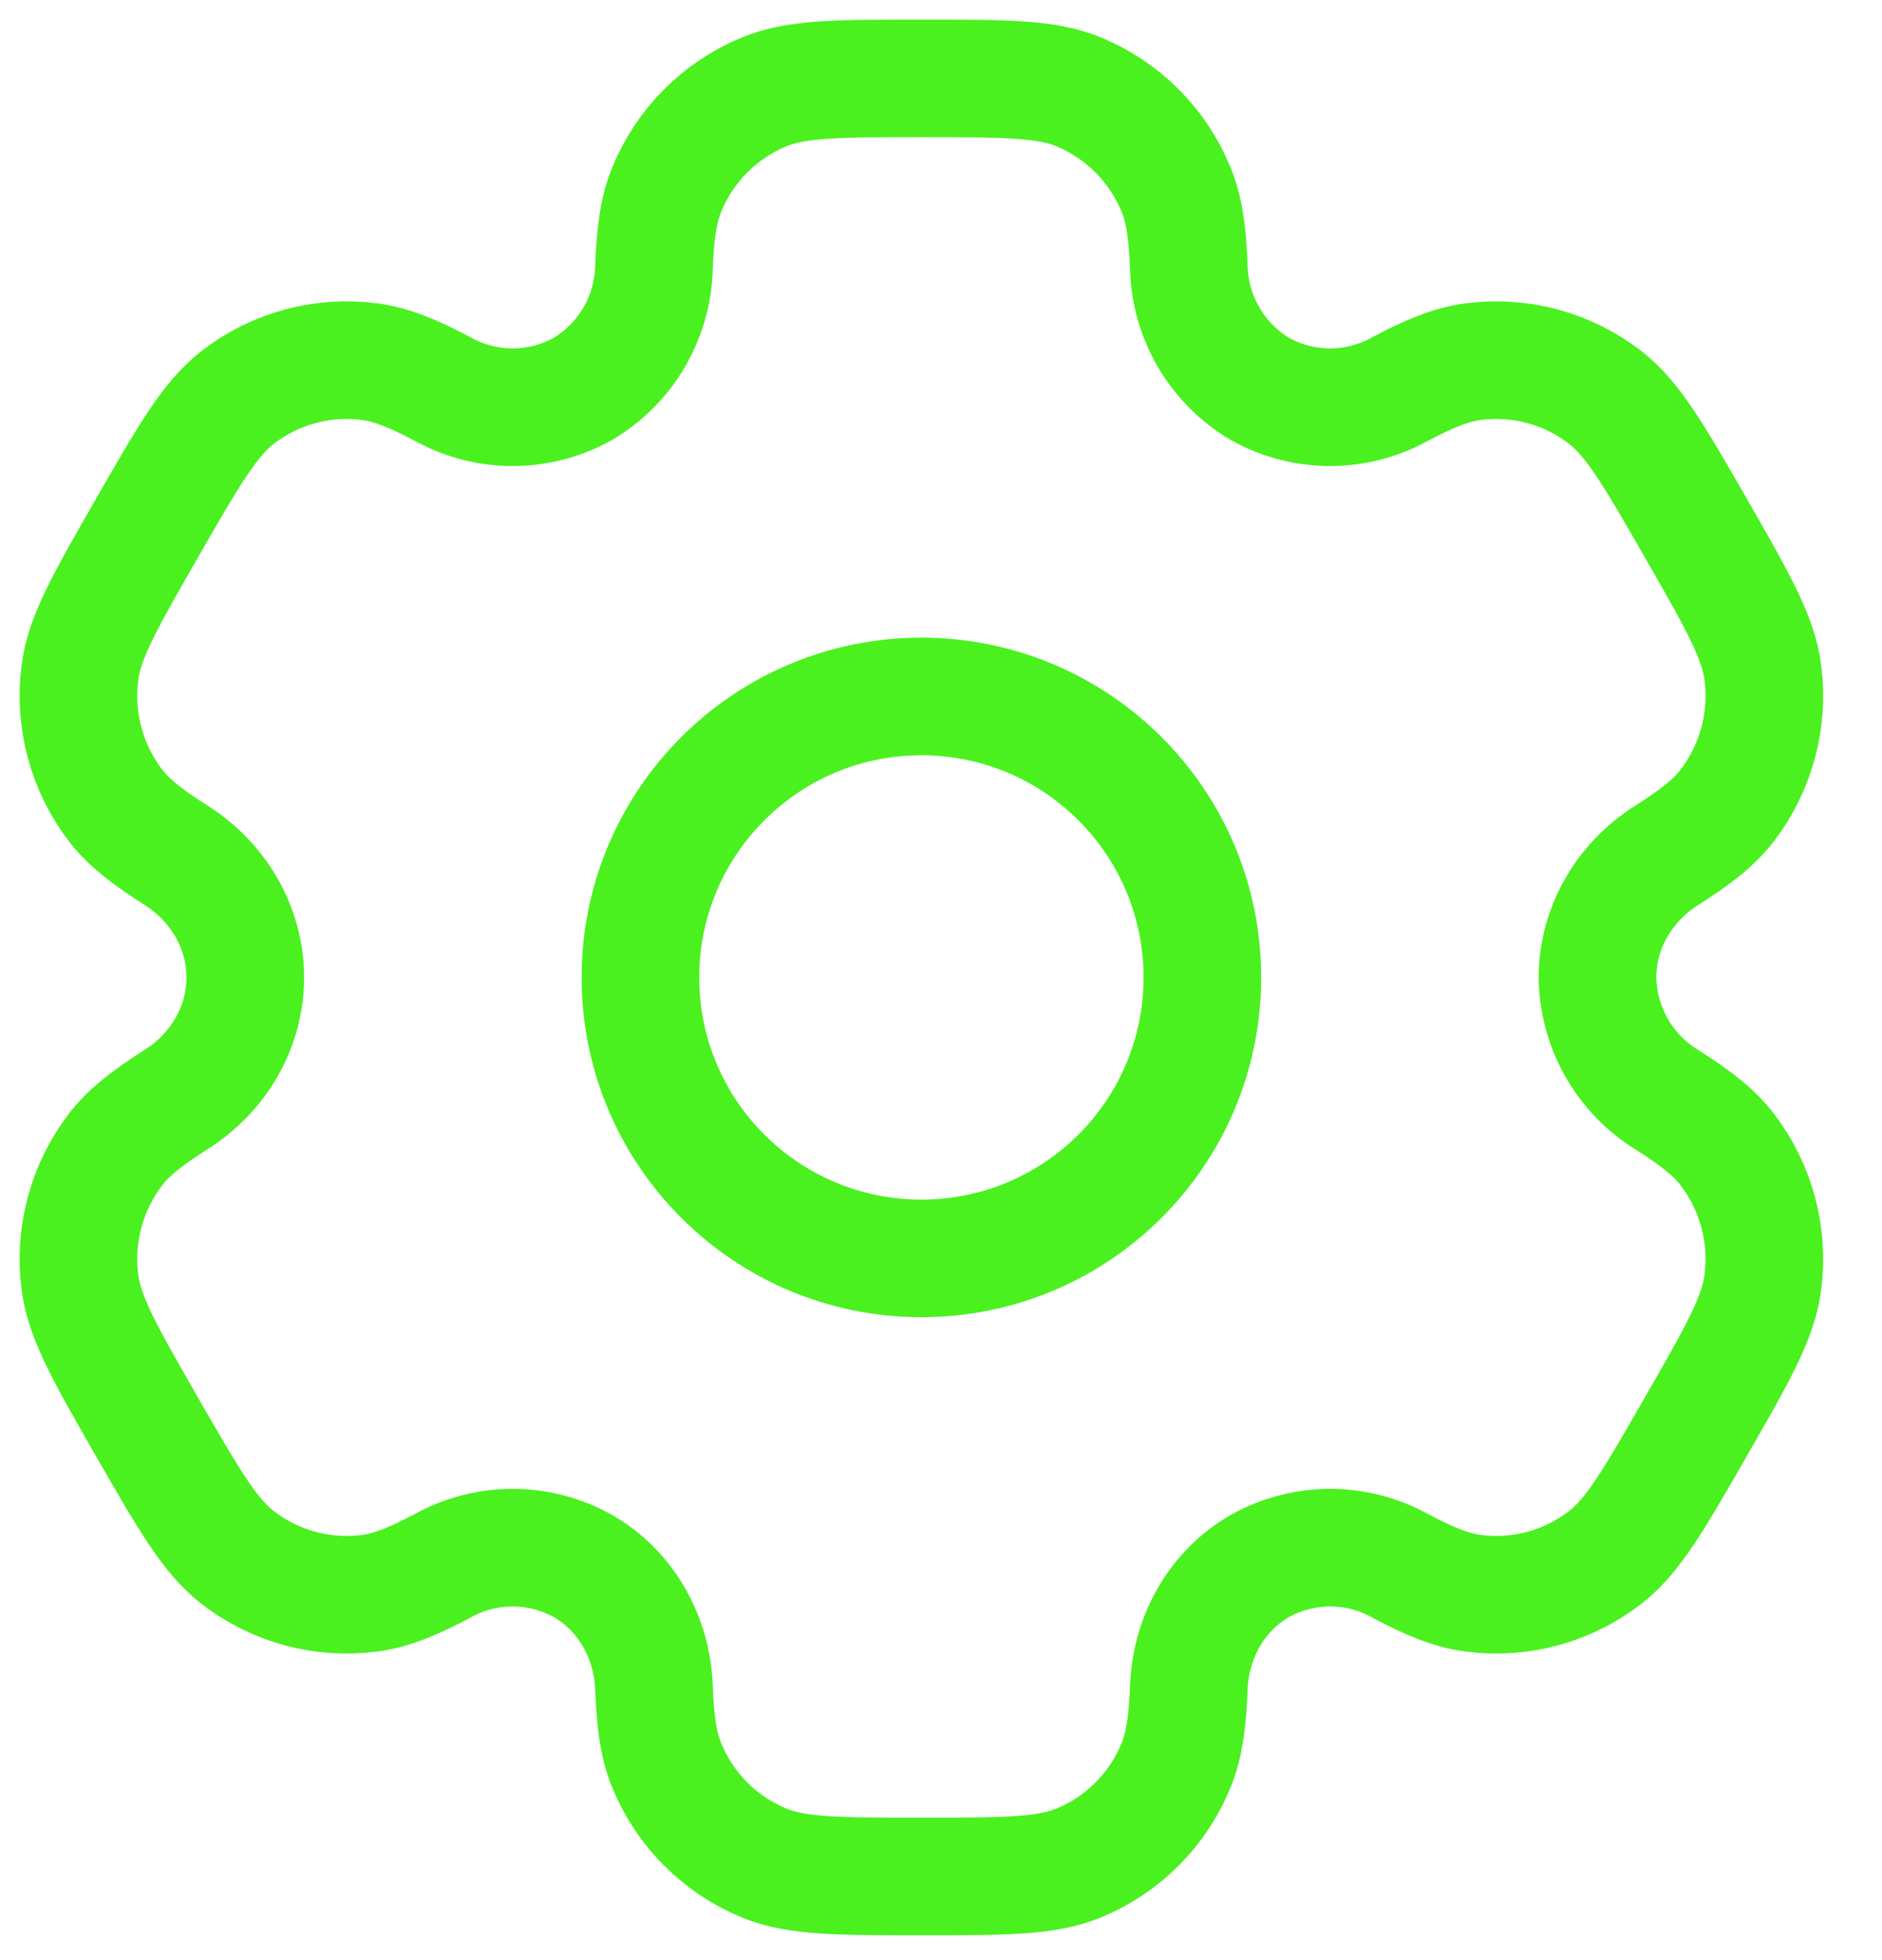 <svg xmlns="http://www.w3.org/2000/svg" width="24" height="25" viewBox="0 0 24 25" fill="none">
    <path d="M11.75 16.05C13.729 16.05 15.333 14.446 15.333 12.467C15.333 10.488 13.729 8.883 11.75 8.883C9.771 8.883 8.167 10.488 8.167 12.467C8.167 14.446 9.771 16.05 11.75 16.05Z" stroke="#4AF11F" stroke-width="1.5"/>
    <path d="M13.762 1.174C13.344 1 12.813 1 11.75 1C10.687 1 10.156 1 9.738 1.174C9.461 1.29 9.209 1.459 8.997 1.672C8.785 1.885 8.617 2.138 8.503 2.416C8.398 2.672 8.356 2.971 8.34 3.406C8.333 3.72 8.246 4.027 8.089 4.298C7.931 4.57 7.707 4.796 7.439 4.957C7.166 5.111 6.859 5.192 6.547 5.194C6.234 5.196 5.926 5.117 5.652 4.966C5.269 4.762 4.992 4.65 4.717 4.613C4.118 4.534 3.512 4.697 3.032 5.067C2.674 5.346 2.407 5.808 1.876 6.733C1.345 7.659 1.078 8.121 1.02 8.574C0.98 8.872 1 9.176 1.078 9.467C1.155 9.758 1.289 10.031 1.471 10.27C1.64 10.49 1.876 10.674 2.242 10.906C2.781 11.247 3.128 11.827 3.128 12.467C3.128 13.107 2.781 13.687 2.242 14.026C1.876 14.259 1.639 14.444 1.471 14.664C1.289 14.903 1.155 15.175 1.078 15.466C1 15.758 0.98 16.061 1.02 16.36C1.079 16.811 1.345 17.275 1.875 18.2C2.407 19.125 2.673 19.587 3.032 19.866C3.27 20.049 3.541 20.184 3.83 20.262C4.12 20.34 4.421 20.36 4.718 20.32C4.992 20.284 5.269 20.171 5.652 19.967C5.926 19.816 6.234 19.738 6.547 19.739C6.859 19.741 7.166 19.823 7.439 19.976C7.99 20.297 8.317 20.888 8.34 21.528C8.356 21.963 8.397 22.262 8.503 22.517C8.617 22.796 8.785 23.049 8.997 23.262C9.209 23.475 9.461 23.644 9.738 23.759C10.156 23.933 10.687 23.933 11.75 23.933C12.813 23.933 13.344 23.933 13.762 23.759C14.039 23.644 14.291 23.475 14.503 23.262C14.715 23.049 14.883 22.796 14.997 22.517C15.102 22.262 15.144 21.963 15.16 21.528C15.183 20.888 15.51 20.296 16.061 19.976C16.334 19.823 16.641 19.741 16.953 19.739C17.266 19.738 17.574 19.816 17.848 19.967C18.231 20.171 18.508 20.284 18.782 20.32C19.079 20.36 19.38 20.34 19.67 20.262C19.959 20.184 20.23 20.049 20.468 19.866C20.827 19.589 21.093 19.125 21.624 18.2C22.155 17.275 22.422 16.812 22.48 16.36C22.52 16.061 22.5 15.758 22.422 15.466C22.345 15.175 22.211 14.903 22.029 14.664C21.86 14.444 21.624 14.259 21.258 14.027C20.991 13.864 20.77 13.635 20.615 13.362C20.46 13.089 20.376 12.781 20.372 12.467C20.372 11.827 20.719 11.247 21.258 10.907C21.624 10.674 21.861 10.49 22.029 10.27C22.211 10.031 22.345 9.758 22.422 9.467C22.5 9.176 22.52 8.872 22.48 8.574C22.421 8.122 22.155 7.659 21.625 6.733C21.093 5.808 20.827 5.346 20.468 5.067C20.23 4.884 19.959 4.749 19.67 4.671C19.38 4.594 19.079 4.574 18.782 4.613C18.508 4.65 18.231 4.762 17.847 4.966C17.573 5.117 17.265 5.195 16.953 5.194C16.64 5.192 16.334 5.111 16.061 4.957C15.793 4.796 15.569 4.57 15.411 4.298C15.254 4.027 15.167 3.72 15.16 3.406C15.144 2.97 15.103 2.672 14.997 2.416C14.883 2.138 14.715 1.885 14.503 1.672C14.291 1.459 14.039 1.29 13.762 1.174Z" stroke="#4AF11F" stroke-width="1.5"/>
</svg>